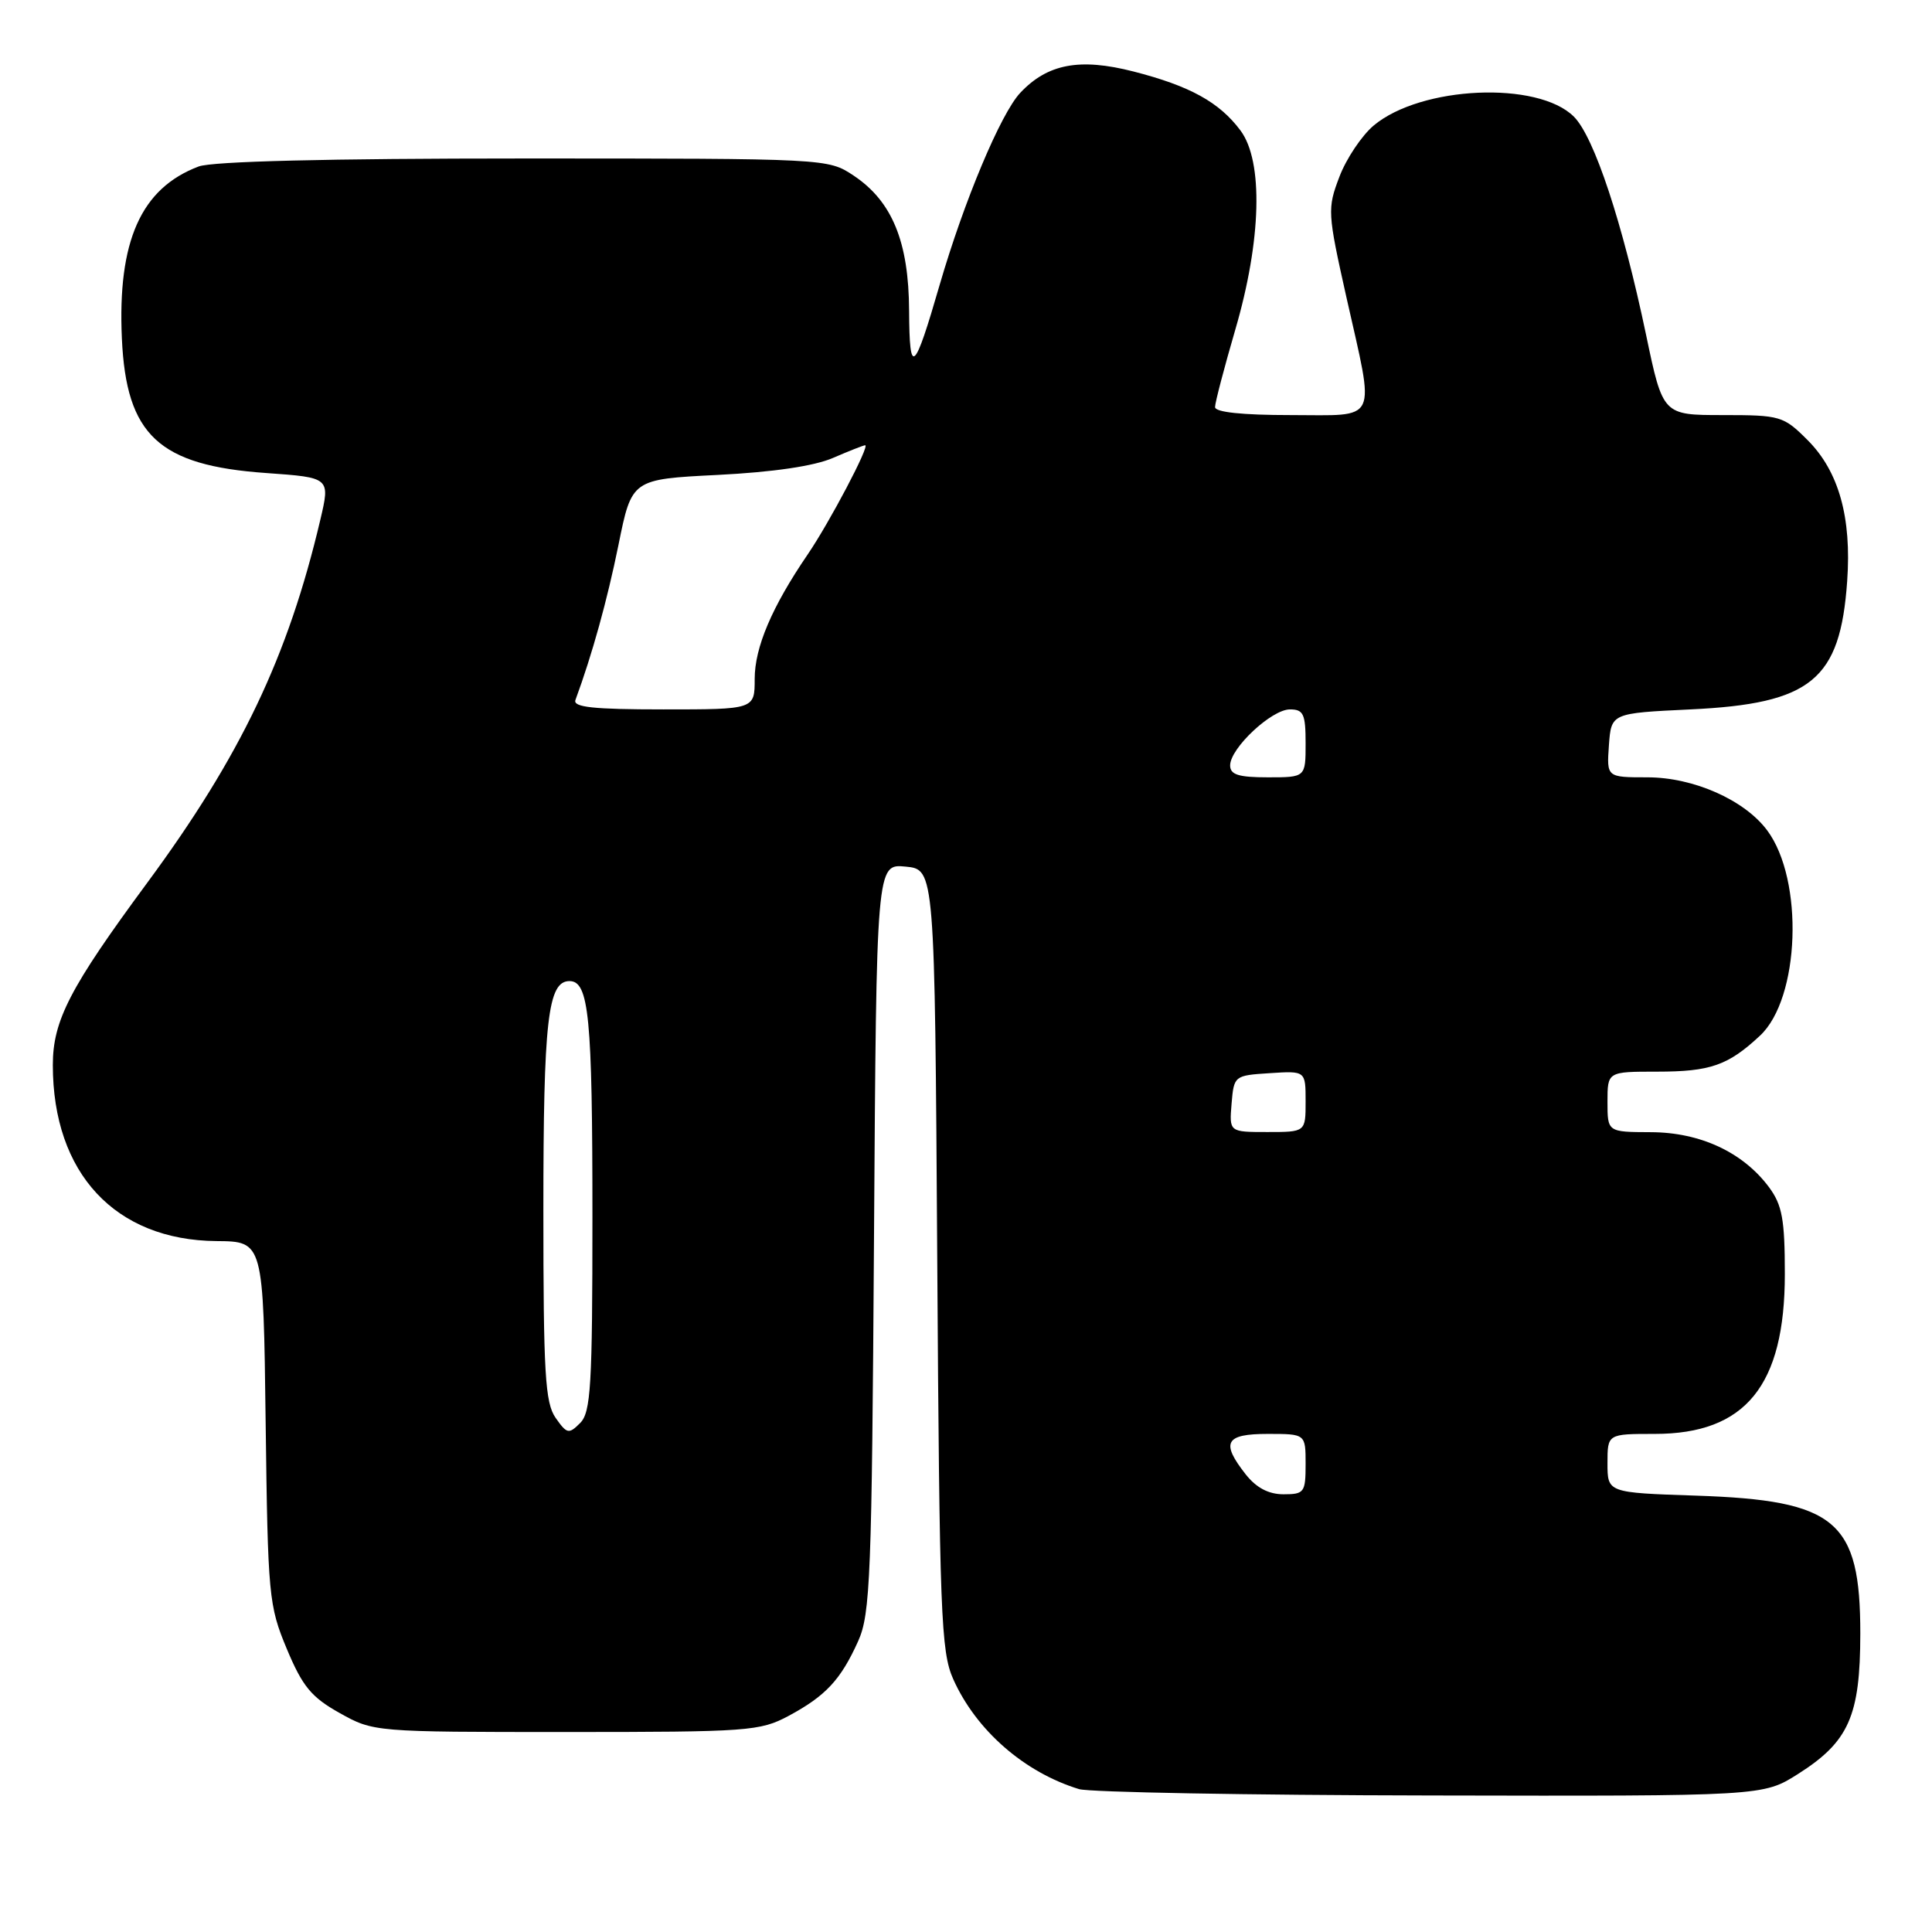 <?xml version="1.0" encoding="UTF-8" standalone="no"?>
<!DOCTYPE svg PUBLIC "-//W3C//DTD SVG 1.1//EN" "http://www.w3.org/Graphics/SVG/1.1/DTD/svg11.dtd" >
<svg xmlns="http://www.w3.org/2000/svg" xmlns:xlink="http://www.w3.org/1999/xlink" version="1.1" viewBox="0 0 256 256">
 <g >
 <path fill="currentColor"
d=" M 238.25 235.06 C 244.98 230.79 246.49 227.38 246.50 216.46 C 246.50 201.49 243.31 198.80 224.75 198.18 C 213.00 197.79 213.00 197.79 213.00 193.89 C 213.00 190.00 213.00 190.00 219.27 190.00 C 231.29 190.00 236.50 183.60 236.50 168.82 C 236.50 161.58 236.15 159.68 234.41 157.32 C 230.96 152.68 225.29 150.04 218.75 150.02 C 213.00 150.00 213.00 150.00 213.00 146.00 C 213.00 142.00 213.00 142.00 219.57 142.00 C 226.62 142.00 228.98 141.18 233.21 137.23 C 238.50 132.30 239.05 116.62 234.17 110.04 C 231.17 106.00 224.40 103.00 218.29 103.00 C 212.89 103.00 212.89 103.00 213.19 98.75 C 213.50 94.50 213.50 94.50 224.00 94.00 C 240.01 93.24 243.84 90.11 244.76 77.01 C 245.36 68.54 243.65 62.45 239.51 58.31 C 236.32 55.12 235.91 55.00 228.27 55.00 C 220.34 55.00 220.34 55.00 218.11 44.35 C 214.99 29.49 211.24 18.15 208.55 15.46 C 203.78 10.69 188.27 11.38 182.01 16.64 C 180.44 17.97 178.39 21.02 177.48 23.42 C 175.87 27.64 175.90 28.18 178.40 39.36 C 182.21 56.32 182.83 55.00 171.00 55.00 C 164.61 55.00 161.00 54.62 161.00 53.94 C 161.00 53.35 162.21 48.74 163.68 43.69 C 167.15 31.84 167.42 21.38 164.37 17.29 C 161.57 13.54 157.67 11.39 150.18 9.47 C 143.07 7.65 138.80 8.45 135.18 12.31 C 132.60 15.06 127.73 26.67 124.52 37.71 C 121.12 49.44 120.51 49.97 120.46 41.18 C 120.42 32.04 118.22 26.67 113.10 23.26 C 109.71 21.01 109.60 21.00 69.42 21.00 C 43.38 21.00 28.13 21.38 26.32 22.06 C 18.68 24.95 15.56 31.95 16.15 44.86 C 16.73 57.67 21.03 61.68 35.29 62.68 C 43.76 63.28 43.76 63.28 42.44 68.89 C 38.17 87.02 31.88 100.21 19.49 117.00 C 9.25 130.88 7.00 135.23 7.00 141.13 C 7.00 155.46 15.26 164.34 28.70 164.45 C 34.90 164.50 34.90 164.50 35.20 188.50 C 35.49 211.49 35.61 212.75 38.00 218.48 C 40.08 223.46 41.26 224.89 45.00 226.98 C 49.48 229.49 49.61 229.50 75.00 229.50 C 99.16 229.50 100.71 229.39 104.50 227.36 C 109.41 224.72 111.40 222.59 113.71 217.46 C 115.33 213.86 115.52 208.95 115.81 163.98 C 116.13 114.46 116.13 114.46 119.99 114.83 C 123.86 115.20 123.86 115.20 124.19 166.85 C 124.49 213.91 124.68 218.86 126.31 222.50 C 129.34 229.28 135.74 234.86 142.99 237.07 C 144.37 237.48 165.32 237.87 189.55 237.91 C 233.61 238.00 233.61 238.00 238.25 235.06 Z  M 165.07 195.37 C 161.73 191.12 162.34 190.00 168.00 190.00 C 173.00 190.00 173.00 190.00 173.00 194.00 C 173.00 197.76 172.82 198.00 170.07 198.00 C 168.10 198.00 166.47 197.14 165.07 195.37 Z  M 73.62 187.87 C 72.23 185.88 72.00 181.98 72.00 160.34 C 72.00 135.19 72.59 130.00 75.46 130.00 C 78.04 130.00 78.50 134.71 78.50 161.21 C 78.50 183.64 78.29 187.14 76.87 188.56 C 75.37 190.06 75.12 190.01 73.62 187.87 Z  M 163.19 146.25 C 163.50 142.54 163.55 142.50 168.25 142.20 C 173.00 141.89 173.00 141.89 173.00 145.95 C 173.00 150.00 173.00 150.00 167.94 150.00 C 162.88 150.00 162.88 150.00 163.19 146.25 Z  M 163.00 101.42 C 163.00 99.14 168.49 94.00 170.92 94.00 C 172.72 94.00 173.00 94.61 173.00 98.50 C 173.00 103.00 173.00 103.00 168.00 103.00 C 164.11 103.00 163.00 102.65 163.00 101.42 Z  M 76.25 92.75 C 78.47 86.72 80.46 79.54 81.95 72.21 C 83.71 63.50 83.71 63.50 95.10 62.93 C 102.43 62.56 107.88 61.76 110.37 60.68 C 112.50 59.76 114.42 59.00 114.64 59.00 C 115.30 59.00 109.91 69.24 107.00 73.50 C 102.28 80.42 100.00 85.78 100.00 89.96 C 100.00 94.00 100.00 94.00 87.89 94.00 C 78.63 94.00 75.89 93.71 76.25 92.75 Z "/>
</g>
</svg>